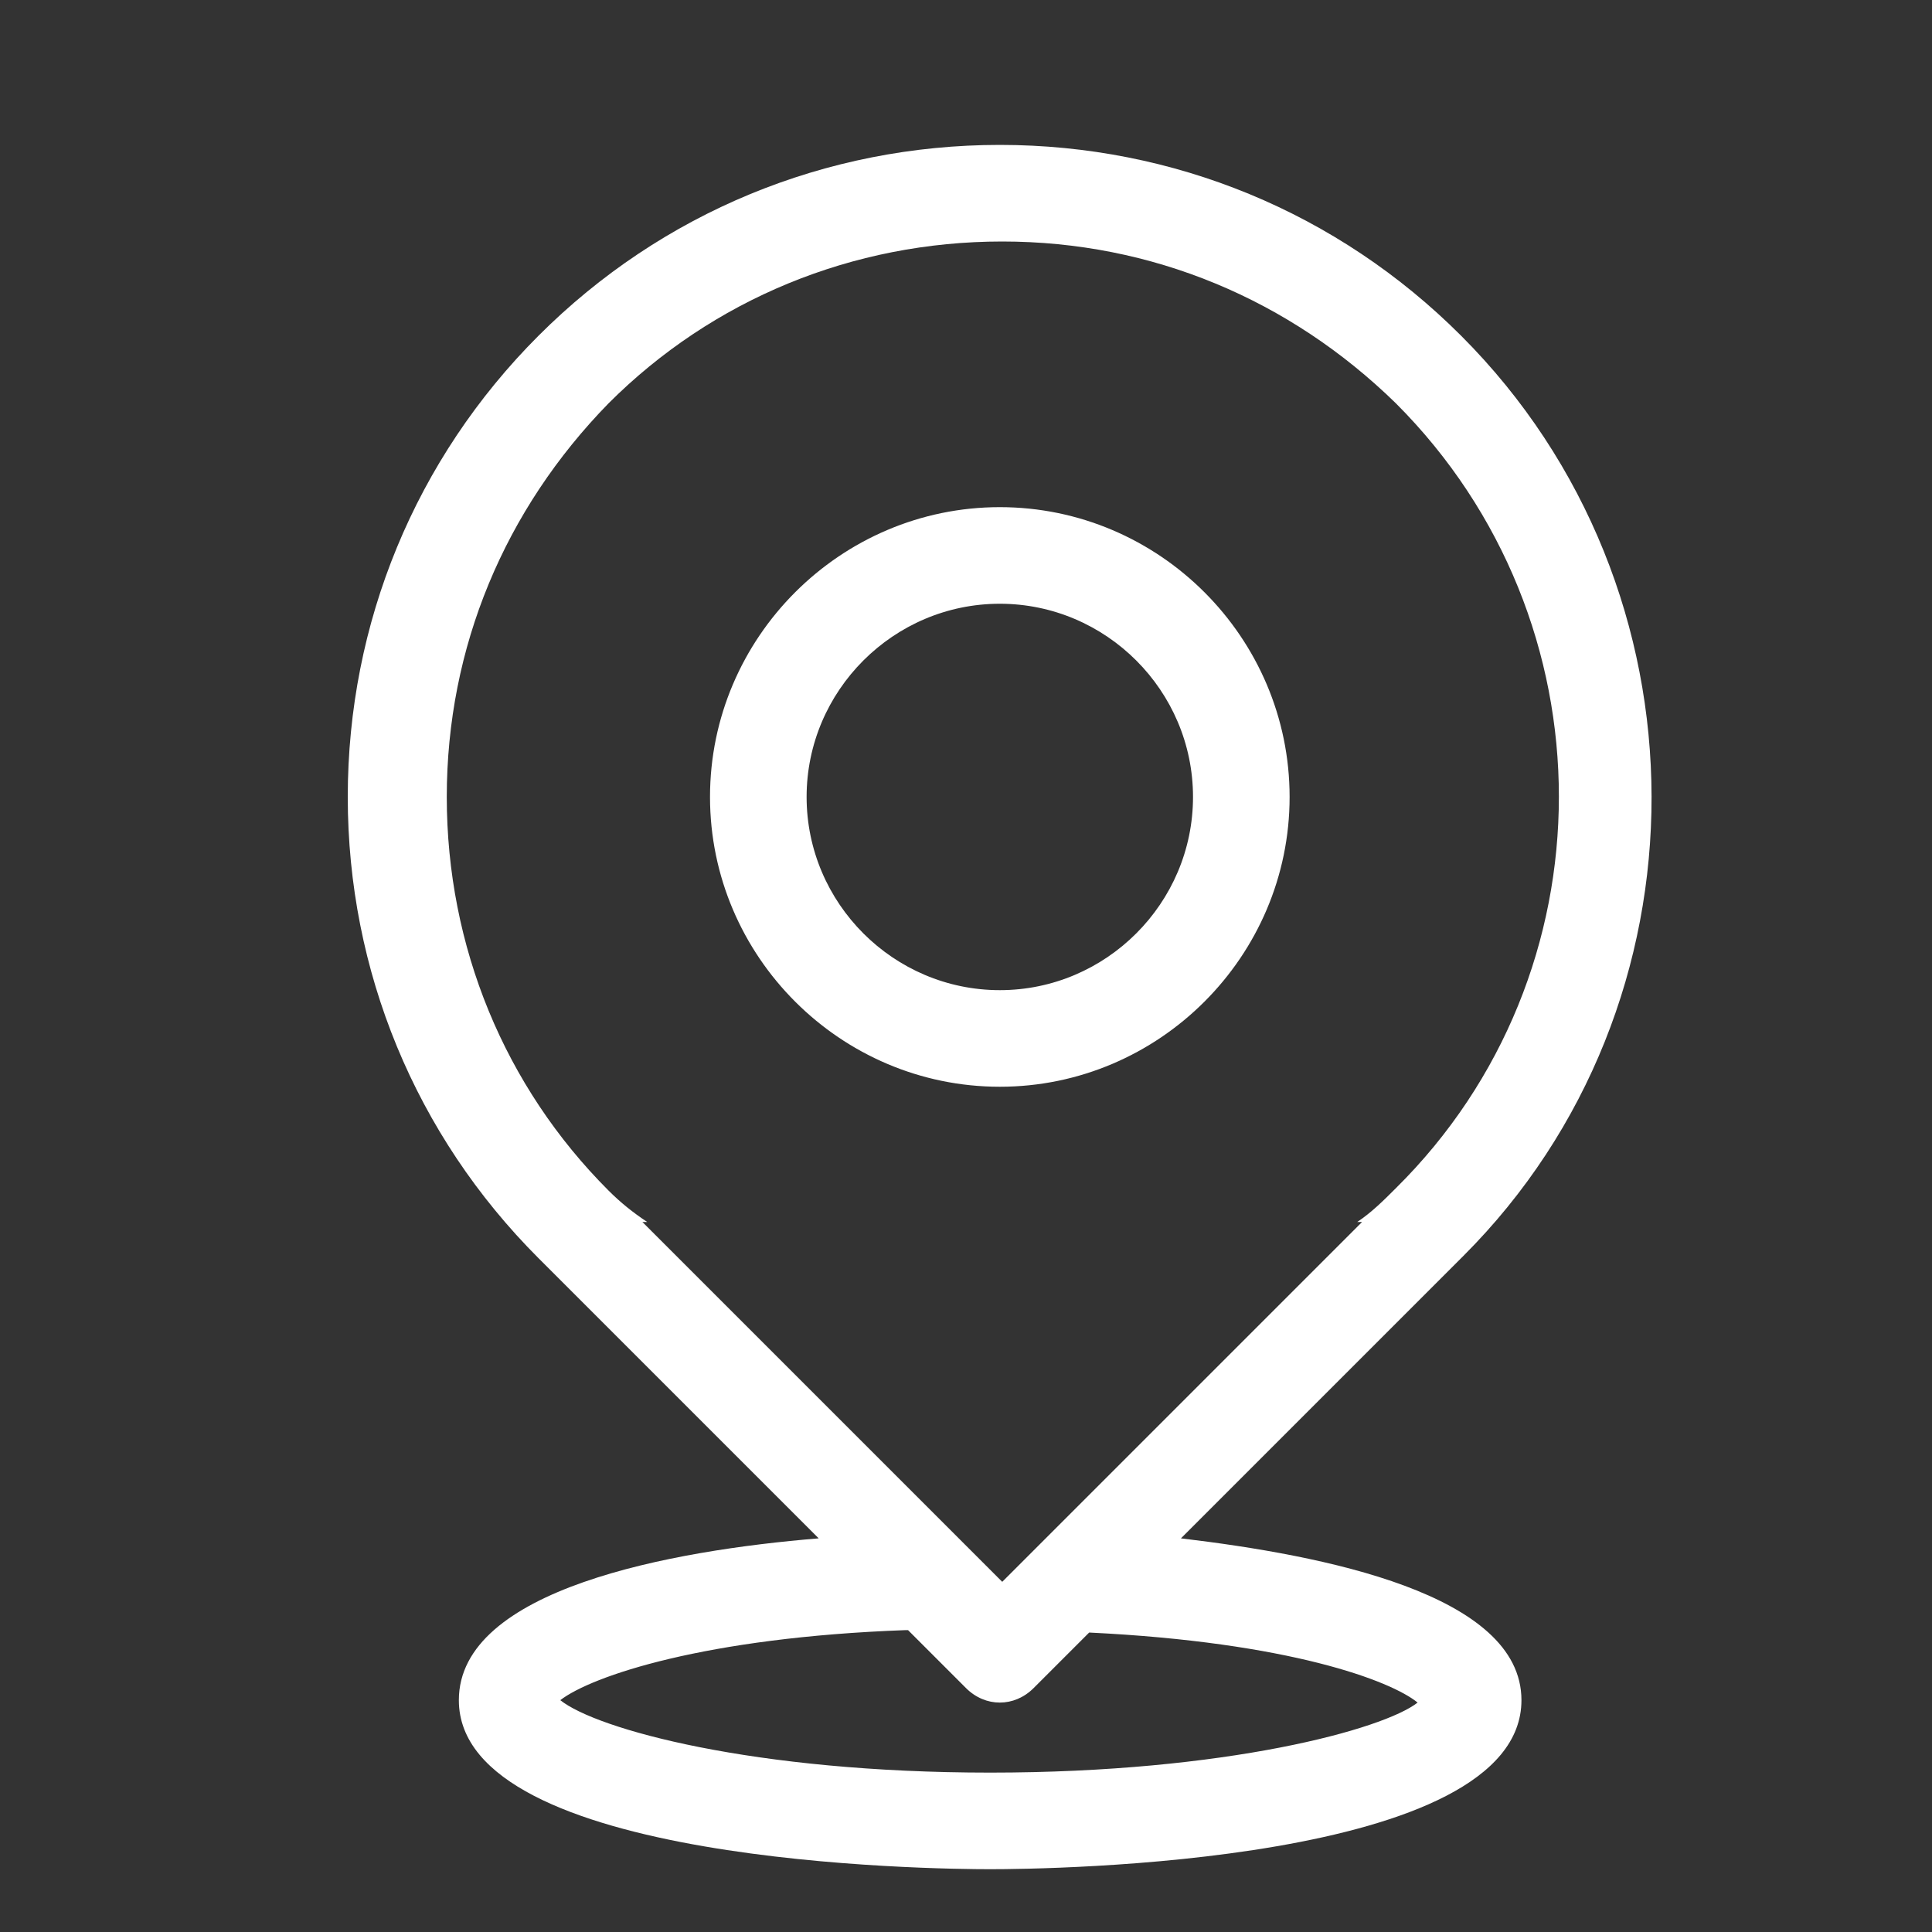 <?xml version="1.0" encoding="utf-8"?>
<!-- Generator: Adobe Illustrator 22.0.0, SVG Export Plug-In . SVG Version: 6.00 Build 0)  -->
<svg version="1.1" xmlns="http://www.w3.org/2000/svg" xmlns:xlink="http://www.w3.org/1999/xlink" x="0px" y="0px"
	 viewBox="0 0 80 80" style="enable-background:new 0 0 80 80;" xml:space="preserve">
<rect x="0" y="0" width="80" height="80" fill="#333333" stroke="none"/>
<style type="text/css">
	.st0{fill:#FFFFFF;}
</style>
<g id="账单">
</g>
<g id="扫一扫">
</g>
<g id="转账">
</g>
<g id="多语言">
</g>
<g id="余额">
</g>
<g id="主页">
</g>
<g id="图层_7">
</g>
<g id="图层_8">
	<path class="st0" d="M41.4,45c6.6,0,12-5.4,12-12s-5.4-12-12-12s-12,5.4-12,12S34.8,45,41.4,45z M41.4,25c4.4,0,8,3.6,8,8
		s-3.6,8-8,8s-8-3.6-8-8S37,25,41.4,25z M48.9,63.7l11.7-11.7C71,41.6,71,24.4,60.5,13.9C55.4,8.8,48.6,6,41.4,6s-14,2.8-19.1,7.9
		S14.4,25.8,14.4,33s2.8,14,7.9,19.1l11.6,11.6C27.8,64.2,19,65.8,19,70.4c0,6.8,19.7,7,22,7s22-0.2,22-7C63,66,54.8,64.4,48.9,63.7
		z M25.2,49.3c-4.3-4.3-6.7-10.1-6.7-16.3s2.4-11.9,6.7-16.3c4.3-4.3,10.1-6.7,16.3-6.7s11.9,2.4,16.3,6.7c9,9,9,23.6,0,32.5
		c-0.5,0.5-1,1-1.6,1.4h0.2l-8.6,8.6l-6.3,6.3l-6.3-6.3l-8.6-8.6h0.2C26.2,50.2,25.7,49.8,25.2,49.3z M41,73.4
		c-9.8,0-16.3-1.8-17.8-3c1.3-1,6-2.6,14.3-2.9c0,0,0.1,0,0.1,0l2.4,2.4c0.4,0.4,0.9,0.6,1.4,0.6s1-0.2,1.4-0.6l2.3-2.3
		c8.3,0.4,12.5,2,13.6,2.9C57.3,71.6,50.8,73.4,41,73.4z"/>
</g>
</svg>
